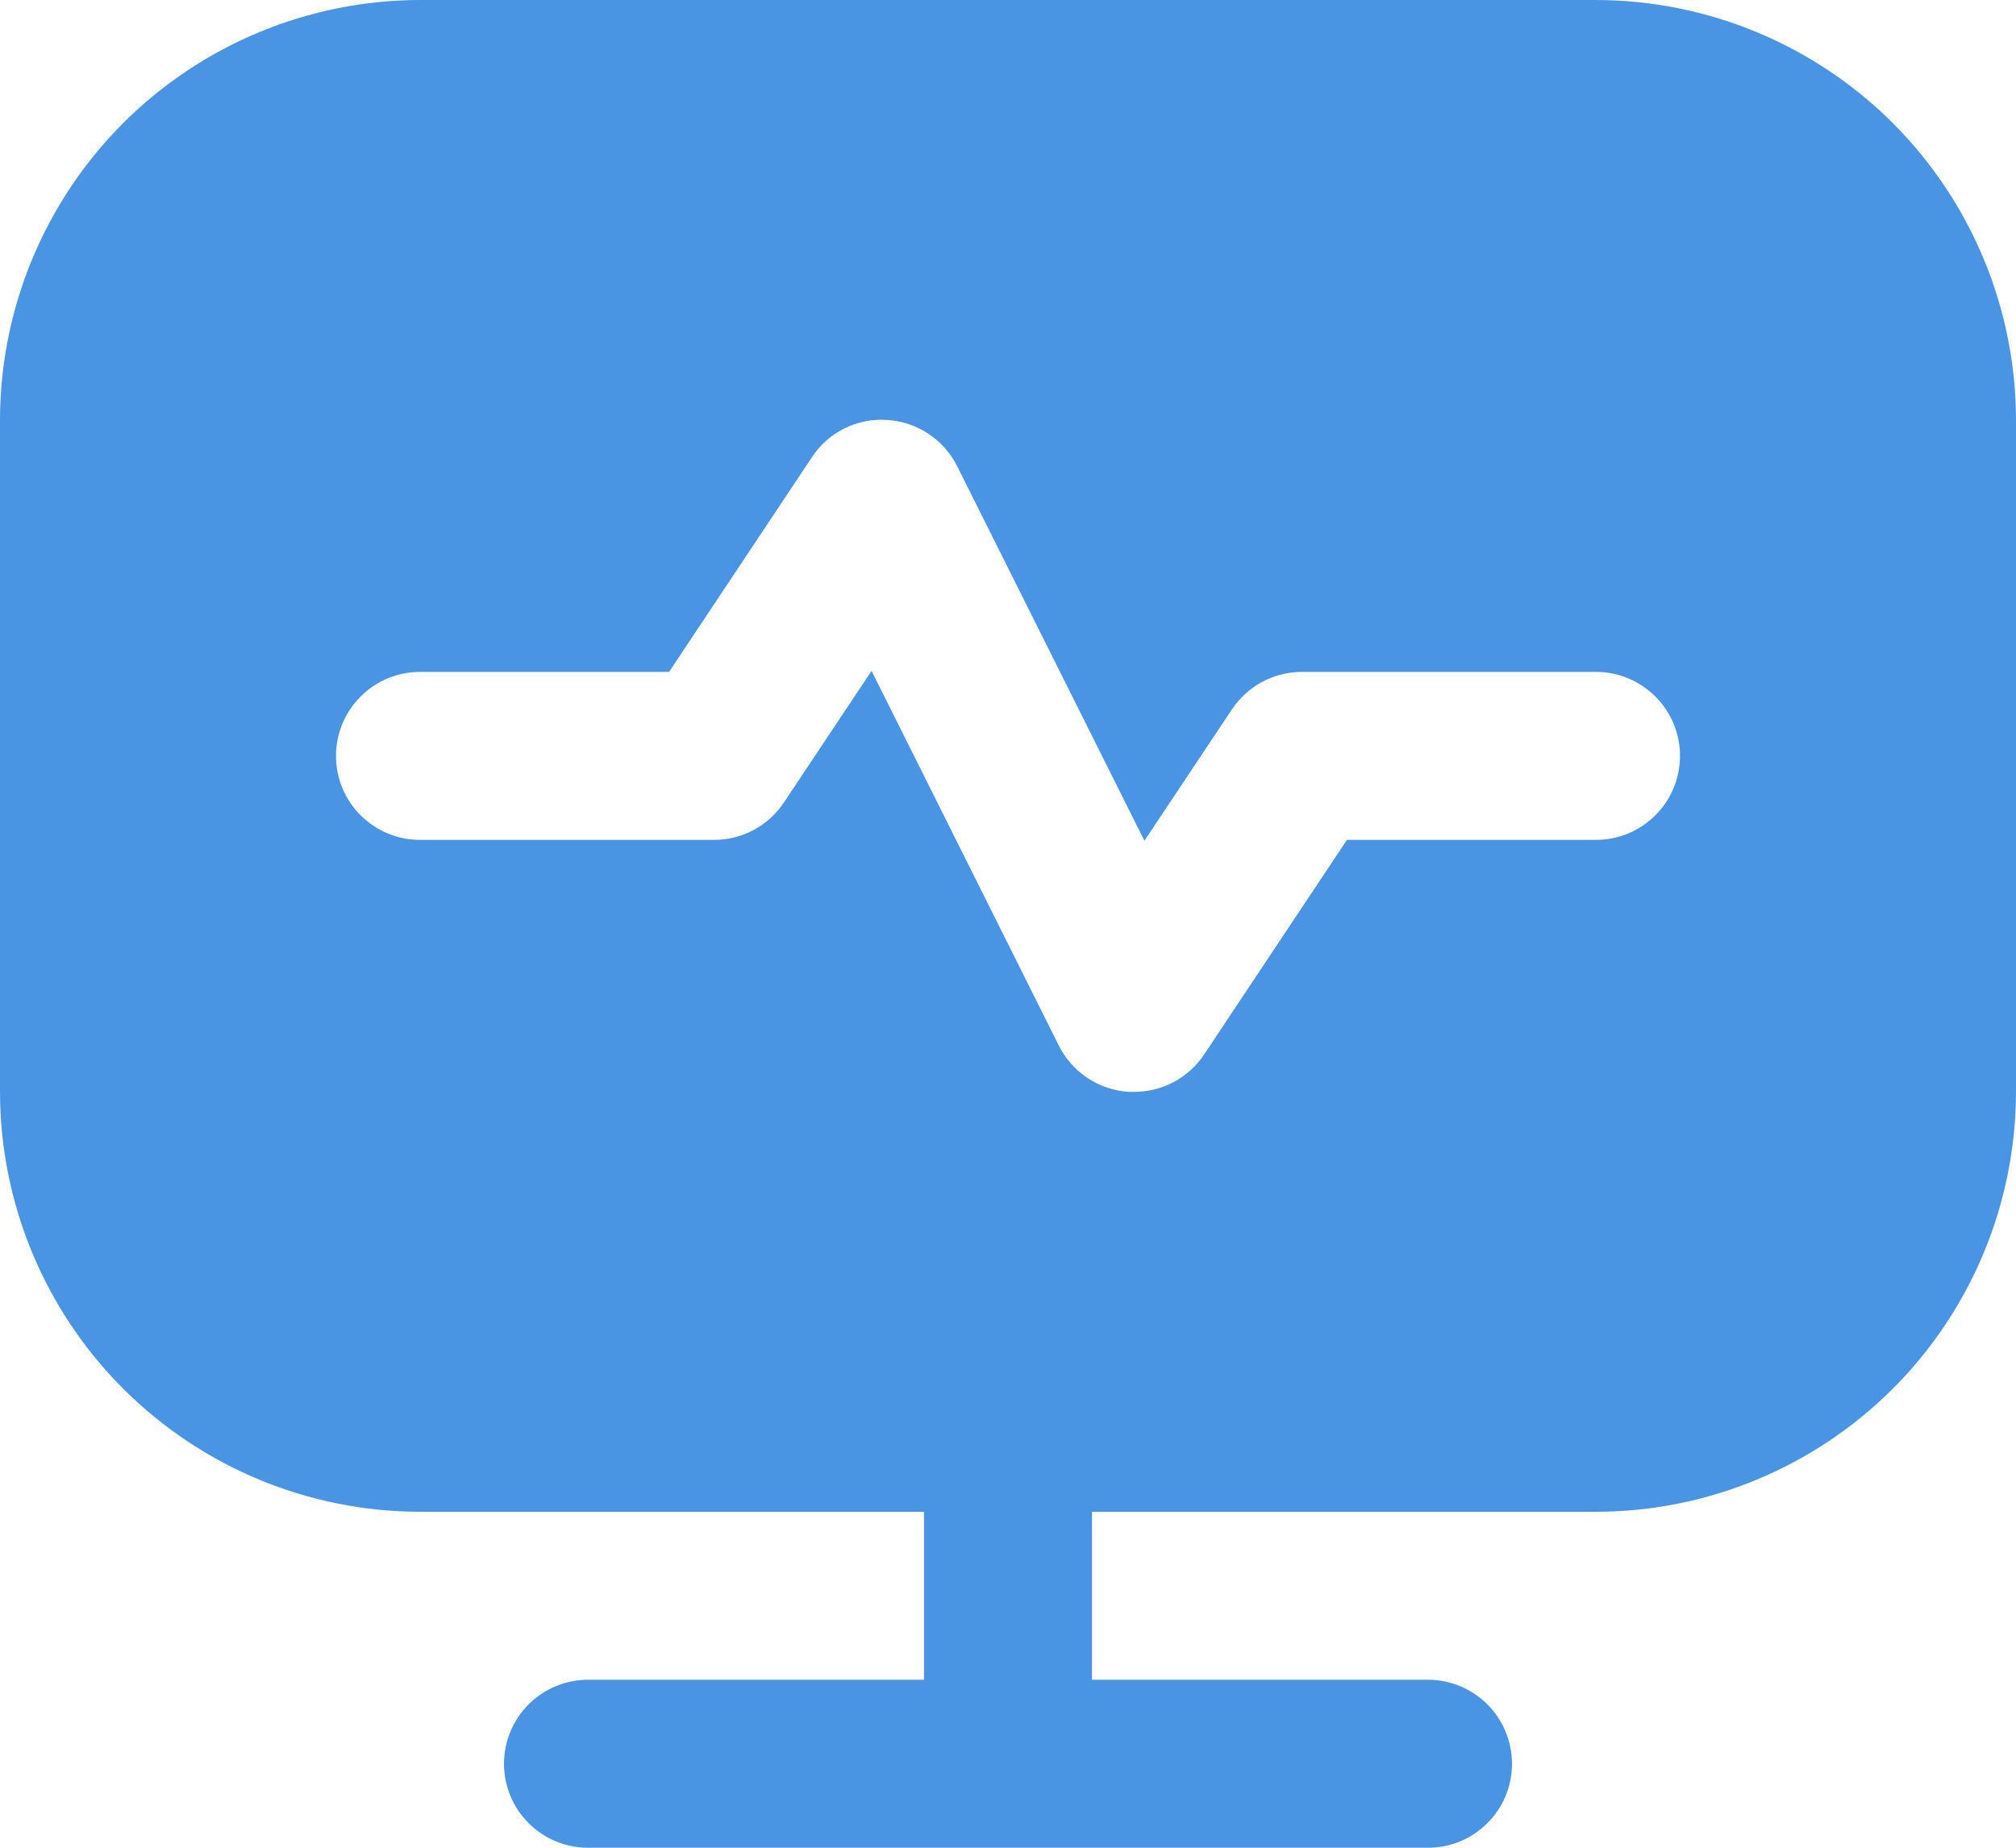 <svg width="24" height="22" viewBox="0 0 24 22" fill="none" xmlns="http://www.w3.org/2000/svg">
<path d="M19 0H5C3.674 0.002 2.404 0.529 1.466 1.466C0.529 2.404 0.002 3.675 0 5L0 13C0.002 14.326 0.529 15.597 1.466 16.534C2.404 17.471 3.674 17.999 5 18H11V20H7C6.735 20 6.48 20.106 6.293 20.293C6.105 20.481 6 20.735 6 21C6 21.265 6.105 21.52 6.293 21.707C6.48 21.895 6.735 22 7 22H17C17.265 22 17.52 21.895 17.707 21.707C17.895 21.52 18 21.265 18 21C18 20.735 17.895 20.481 17.707 20.293C17.52 20.106 17.265 20 17 20H13V18H19C20.326 17.999 21.596 17.471 22.534 16.534C23.471 15.597 23.998 14.326 24 13V5C23.998 3.675 23.471 2.404 22.534 1.466C21.596 0.529 20.326 0.002 19 0ZM19 10H16.035L14.335 12.555C14.243 12.693 14.119 12.805 13.973 12.883C13.828 12.96 13.665 13.001 13.5 13C13.479 13 13.458 13 13.438 13C13.263 12.989 13.094 12.933 12.948 12.836C12.802 12.739 12.683 12.606 12.605 12.449L10.376 7.988L9.332 9.555C9.241 9.692 9.117 9.804 8.972 9.882C8.827 9.96 8.665 10 8.5 10H5C4.735 10 4.48 9.895 4.293 9.707C4.105 9.52 4 9.265 4 9C4 8.735 4.105 8.481 4.293 8.293C4.48 8.106 4.735 8 5 8H7.965L9.665 5.445C9.761 5.298 9.895 5.179 10.053 5.101C10.211 5.022 10.386 4.988 10.562 5C10.737 5.011 10.906 5.068 11.052 5.164C11.198 5.261 11.317 5.394 11.395 5.551L13.624 10.01L14.668 8.443C14.76 8.307 14.883 8.195 15.028 8.118C15.174 8.04 15.336 8 15.5 8H19C19.265 8 19.52 8.106 19.707 8.293C19.895 8.481 20 8.735 20 9C20 9.265 19.895 9.52 19.707 9.707C19.52 9.895 19.265 10 19 10Z" fill="#4A95E3"/>
</svg>

